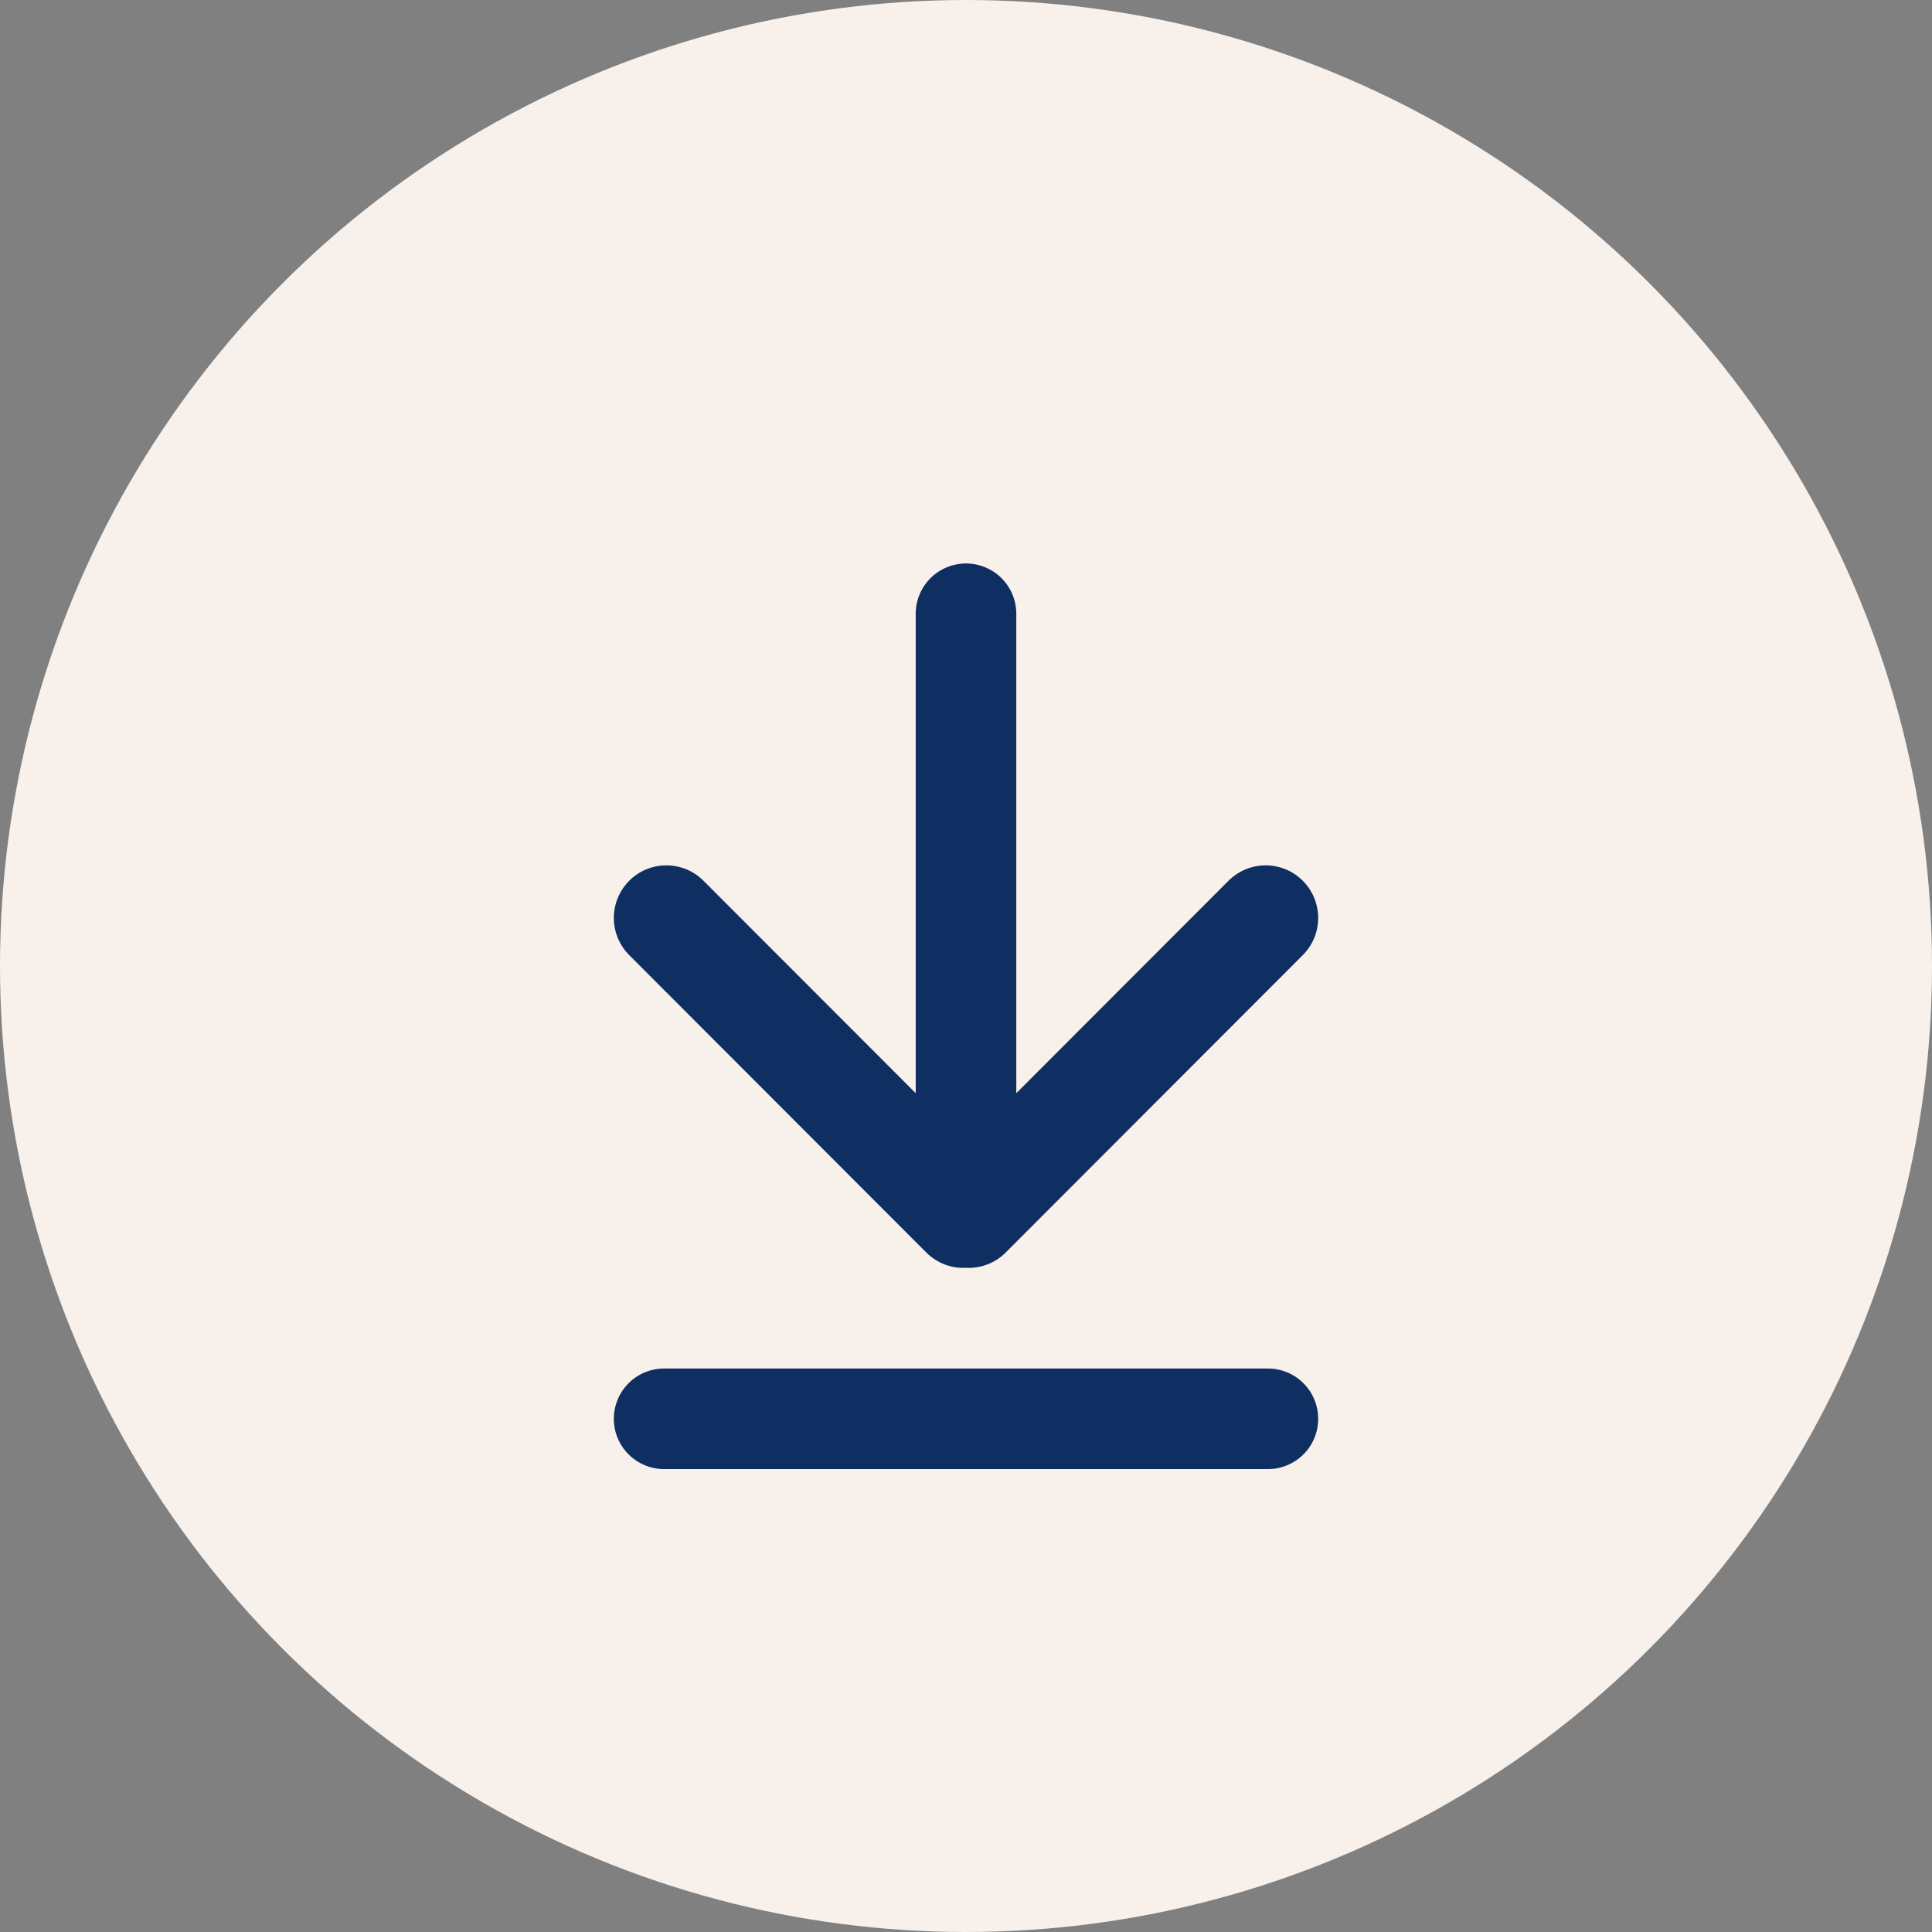 <svg width="32" height="32" viewBox="0 0 32 32" fill="none" xmlns="http://www.w3.org/2000/svg">
<rect x="0" y="0" width="32" height="32" fill="#808080" stroke="none"/>
<circle cx="16" cy="16" r="16" fill="#F7F0EB"/>
<path d="M16 9.333C15.779 9.333 15.567 9.421 15.411 9.577C15.255 9.734 15.167 9.946 15.167 10.167V18.107L11.652 14.588C11.571 14.507 11.475 14.443 11.37 14.399C11.264 14.356 11.151 14.333 11.037 14.333C10.922 14.333 10.809 14.356 10.704 14.399C10.598 14.443 10.502 14.507 10.422 14.588C10.259 14.752 10.167 14.973 10.167 15.204C10.167 15.435 10.259 15.656 10.422 15.82L15.342 20.745C15.523 20.926 15.763 21.011 16 20.999C16.237 21.011 16.478 20.926 16.658 20.745L21.578 15.82C21.742 15.656 21.833 15.435 21.833 15.204C21.833 14.973 21.742 14.752 21.578 14.588C21.498 14.507 21.402 14.443 21.296 14.399C21.191 14.356 21.078 14.333 20.963 14.333C20.849 14.333 20.736 14.356 20.631 14.399C20.525 14.443 20.429 14.507 20.348 14.588L16.833 18.107V10.167C16.833 9.946 16.746 9.734 16.589 9.577C16.433 9.421 16.221 9.333 16 9.333ZM10.167 23.5C10.167 23.279 10.255 23.067 10.411 22.911C10.567 22.754 10.779 22.667 11 22.667H21C21.221 22.667 21.433 22.754 21.589 22.911C21.746 23.067 21.833 23.279 21.833 23.5C21.833 23.721 21.746 23.933 21.589 24.089C21.433 24.245 21.221 24.333 21 24.333H11C10.779 24.333 10.567 24.245 10.411 24.089C10.255 23.933 10.167 23.721 10.167 23.5Z" fill="#0F2F62"/>
</svg>
